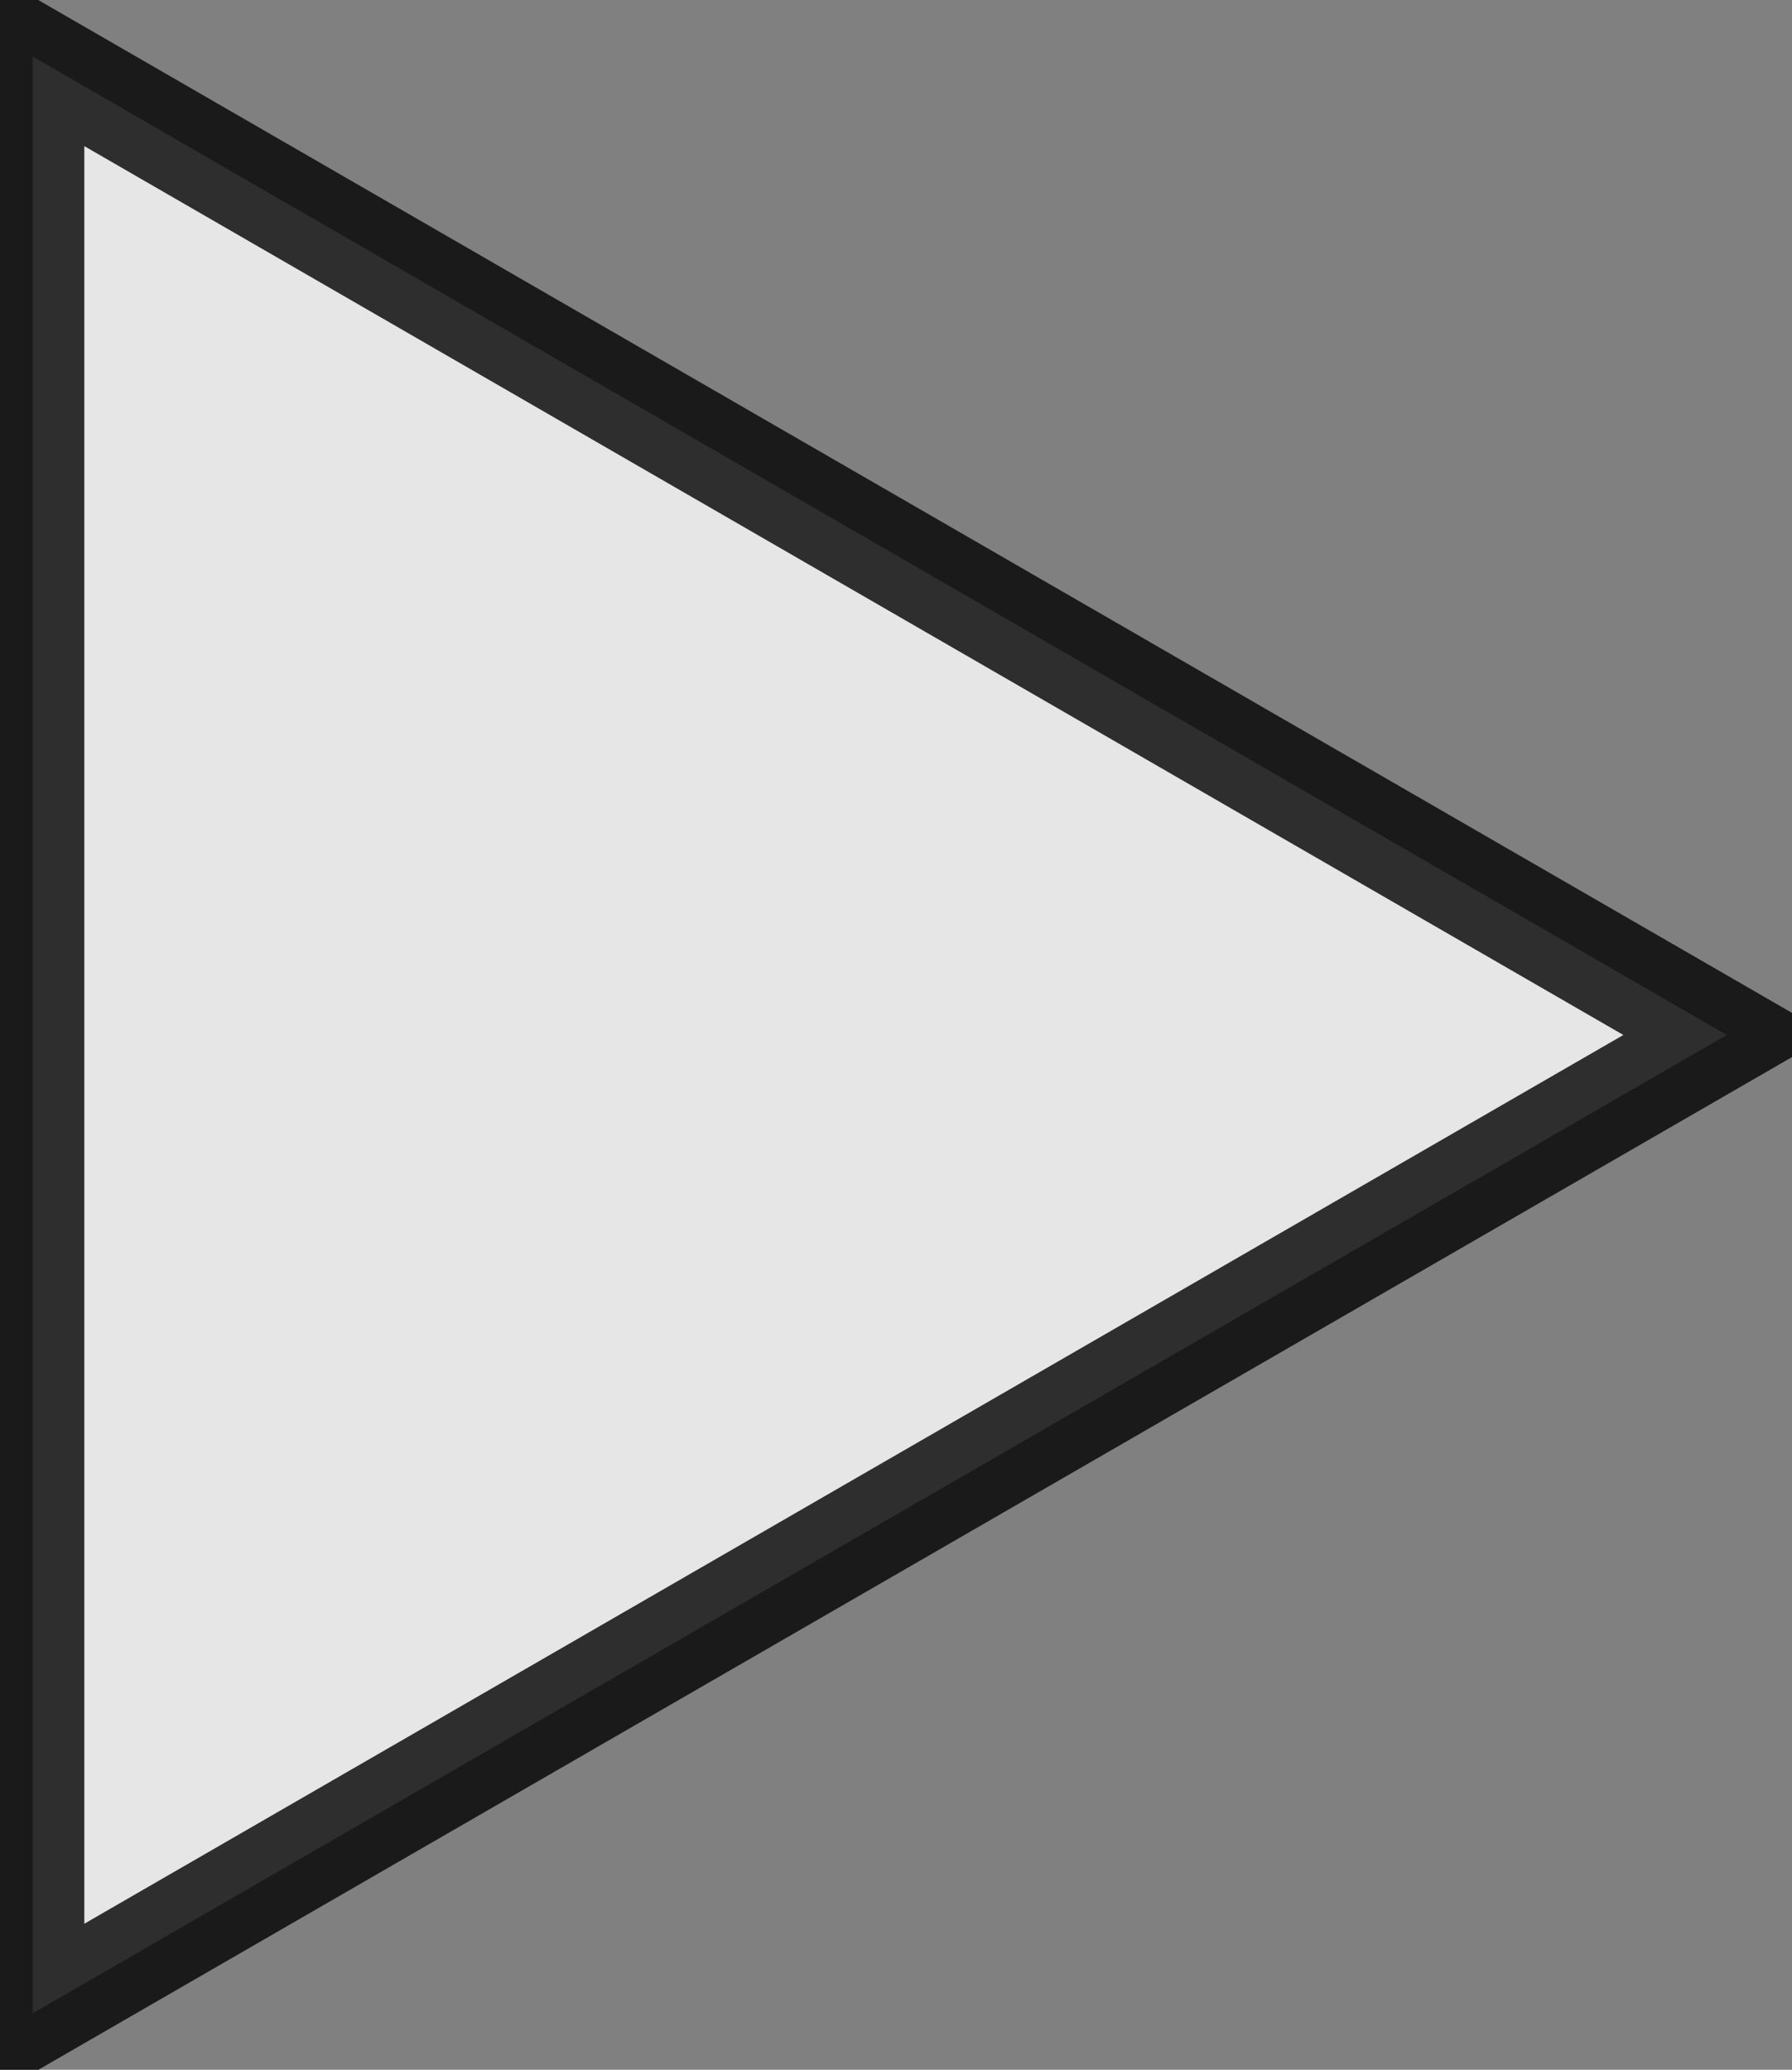 <?xml version="1.0" encoding="UTF-8" standalone="no"?>
<svg
   xmlns:svg="http://www.w3.org/2000/svg"
   xmlns="http://www.w3.org/2000/svg"
   version="1.1"
   viewBox="0 0 17.321 20"
   height="20"
   width="17.321">
  <rect x="0" y="0" width="17.321" height="20" fill="#808080" stroke="none"/>
  <g
     transform="translate(-3.5672681e-8,-1032.362)"
     id="layer1">
    <path
       d="m 0.315,1051.817 -4e-8,-18.909 16.376,9.455 z"
       id="path4144"
       style="opacity:0.8;fill:#ffffff;stroke:#000000;stroke-width:1" />
  </g>
</svg>
